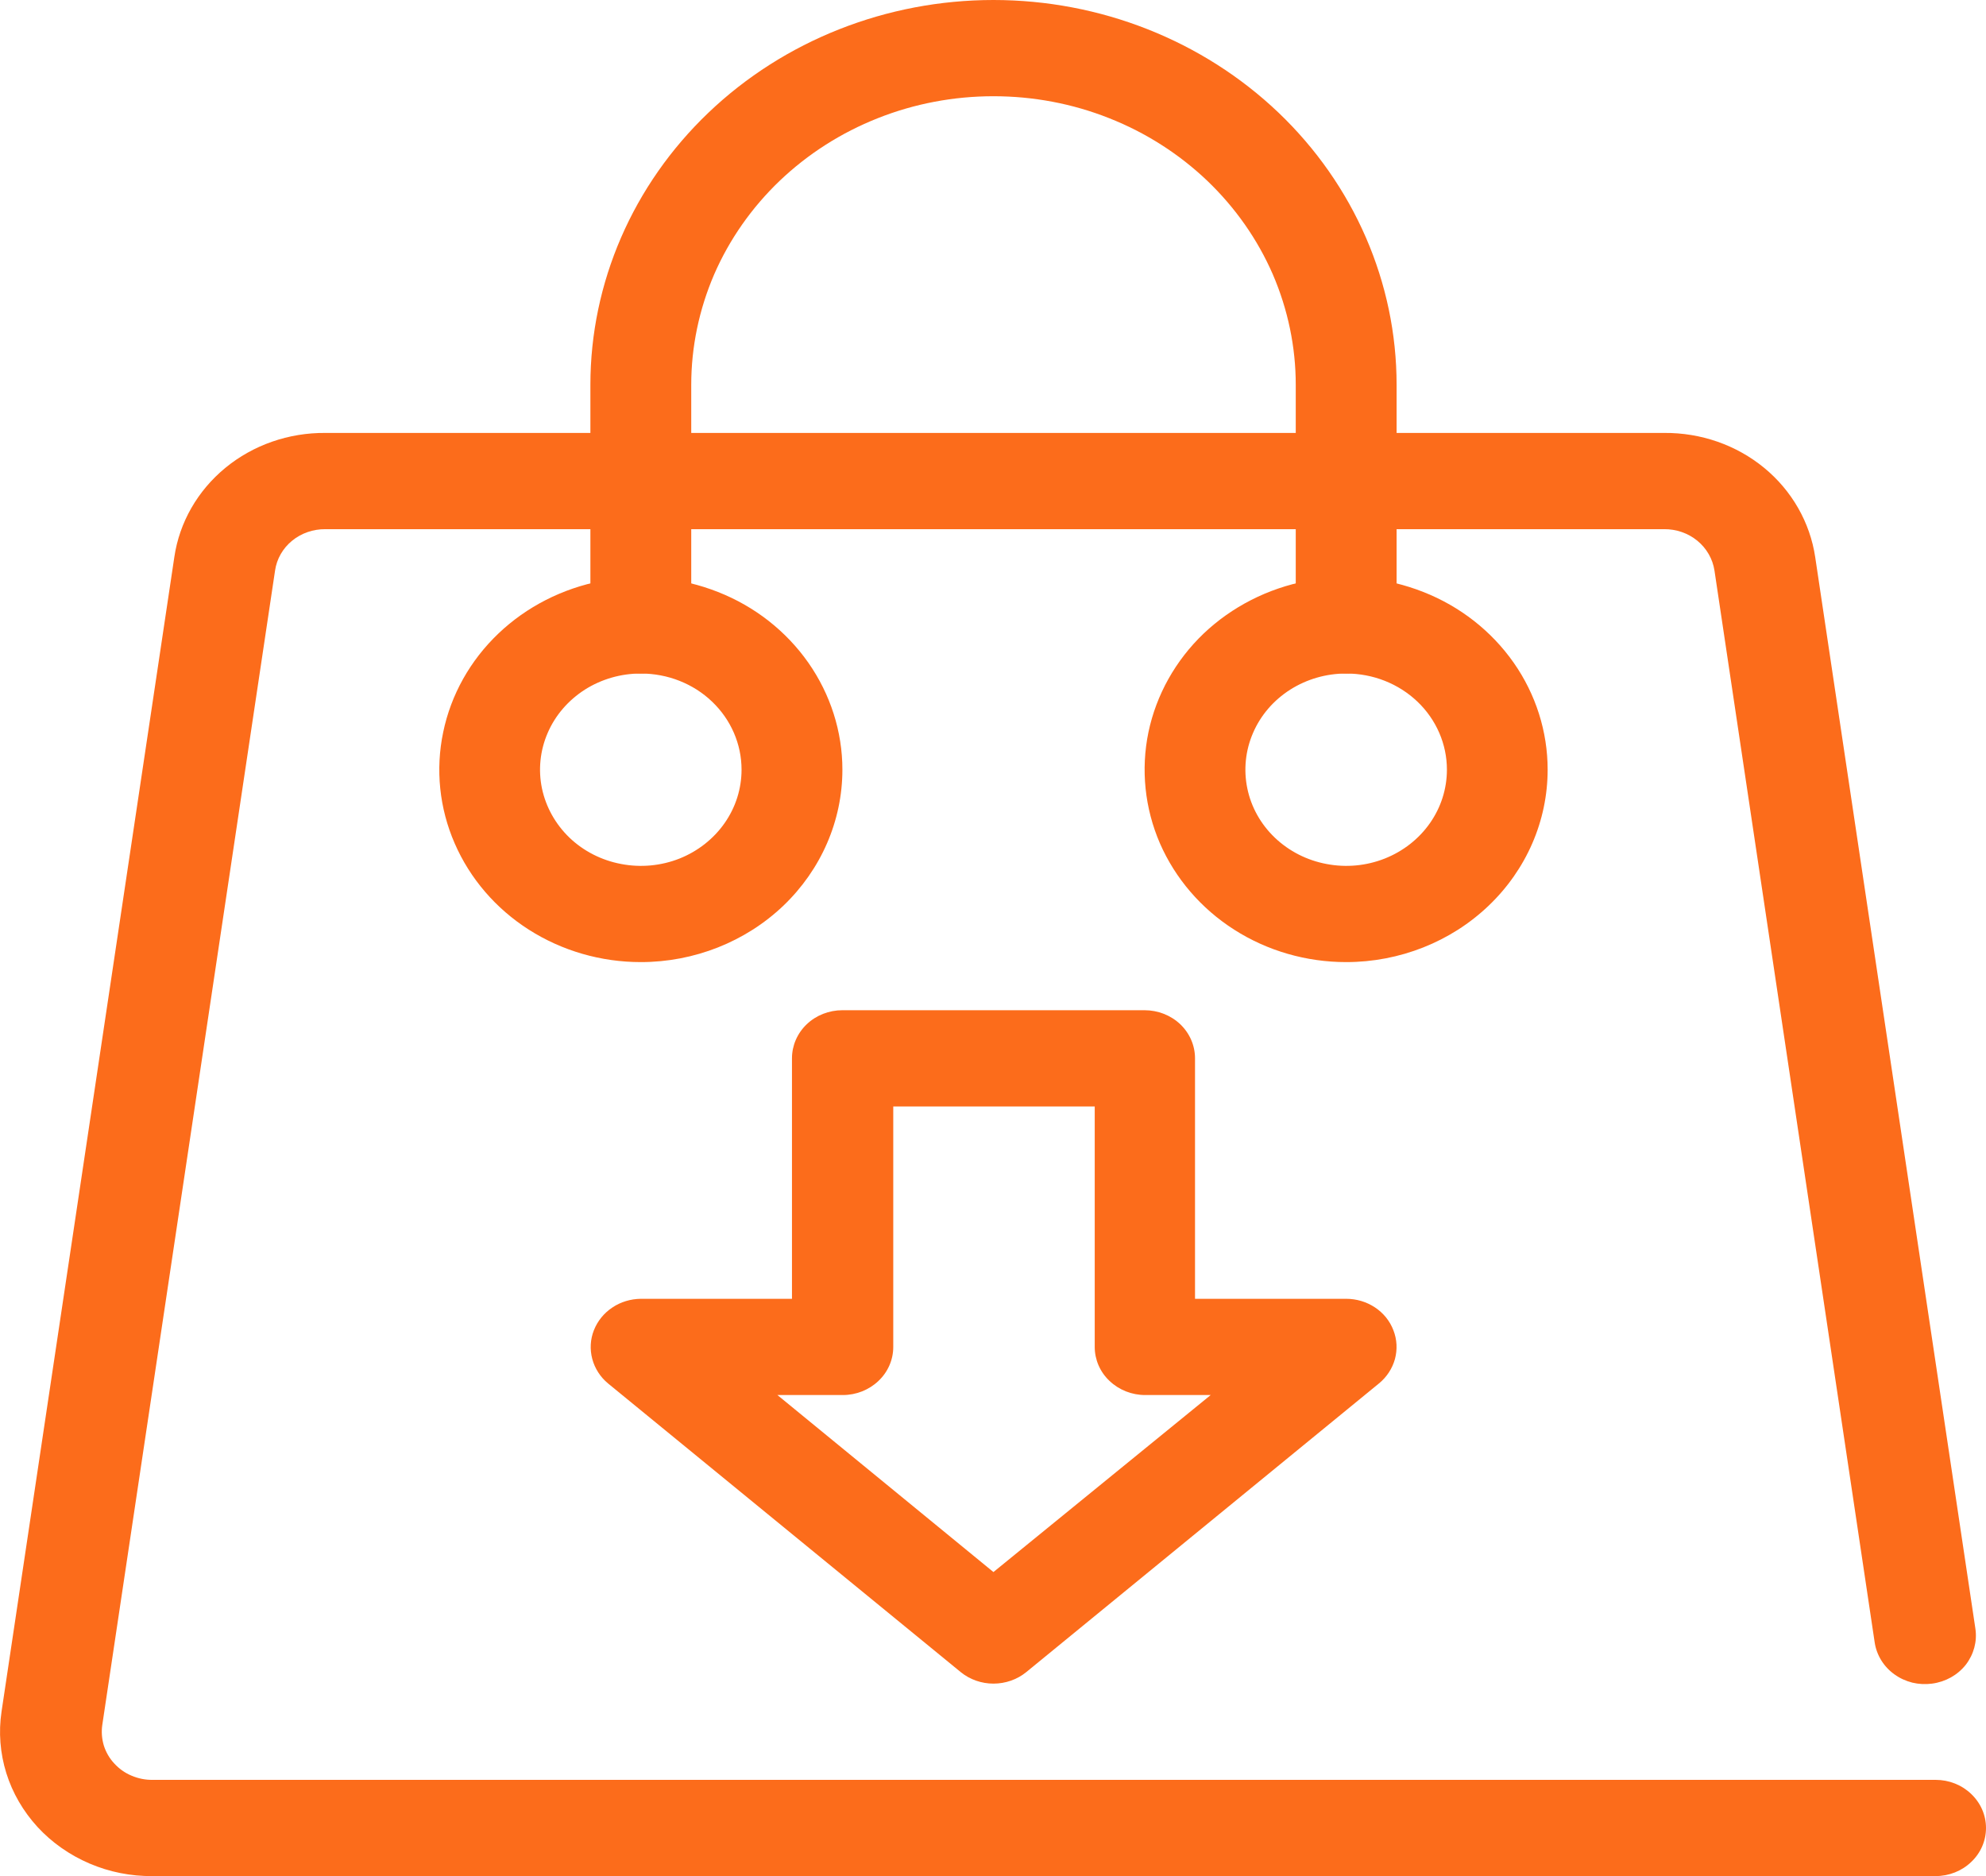 <svg width="18" height="17" viewBox="0 0 18 17" fill="none" xmlns="http://www.w3.org/2000/svg">
<path d="M17.543 17H1.383C1.186 17.002 0.991 16.963 0.811 16.886C0.631 16.809 0.47 16.696 0.34 16.555C0.21 16.413 0.113 16.246 0.057 16.066C0.001 15.886 -0.014 15.696 0.014 15.509L1.58 5.048C1.626 4.734 1.791 4.446 2.043 4.239C2.295 4.032 2.617 3.92 2.95 3.923H15.082C15.415 3.92 15.737 4.032 15.989 4.239C16.241 4.446 16.405 4.734 16.452 5.048L17.904 14.759C17.921 14.875 17.889 14.992 17.816 15.086C17.742 15.179 17.633 15.24 17.511 15.256C17.451 15.264 17.39 15.261 17.332 15.247C17.273 15.232 17.218 15.207 17.17 15.172C17.072 15.102 17.008 14.997 16.991 14.882L15.539 5.17C15.523 5.065 15.468 4.969 15.384 4.9C15.3 4.831 15.193 4.794 15.082 4.795H2.95C2.839 4.794 2.731 4.831 2.647 4.9C2.563 4.969 2.508 5.065 2.493 5.17L0.927 15.631C0.918 15.693 0.923 15.757 0.941 15.817C0.96 15.877 0.992 15.933 1.036 15.98C1.079 16.027 1.132 16.065 1.192 16.09C1.253 16.116 1.318 16.129 1.383 16.128H17.543C17.665 16.128 17.781 16.174 17.866 16.256C17.952 16.338 18 16.448 18 16.564C18 16.68 17.952 16.791 17.866 16.872C17.781 16.954 17.665 17 17.543 17Z" fill="#FC6C1B"/>
<path d="M5.808 8.718C5.447 8.718 5.094 8.616 4.793 8.424C4.493 8.233 4.259 7.96 4.121 7.642C3.982 7.323 3.946 6.972 4.017 6.634C4.087 6.296 4.261 5.985 4.517 5.741C4.772 5.498 5.097 5.332 5.452 5.264C5.806 5.197 6.173 5.232 6.507 5.364C6.841 5.495 7.126 5.719 7.327 6.006C7.527 6.292 7.635 6.63 7.635 6.974C7.635 7.437 7.442 7.88 7.1 8.207C6.757 8.534 6.292 8.718 5.808 8.718ZM5.808 6.103C5.627 6.103 5.451 6.154 5.301 6.249C5.151 6.345 5.033 6.481 4.964 6.641C4.895 6.8 4.877 6.975 4.912 7.144C4.948 7.314 5.035 7.469 5.162 7.591C5.29 7.713 5.453 7.796 5.63 7.829C5.807 7.863 5.991 7.846 6.158 7.78C6.324 7.714 6.467 7.602 6.567 7.459C6.668 7.315 6.721 7.147 6.721 6.974C6.721 6.743 6.625 6.521 6.454 6.358C6.283 6.194 6.05 6.103 5.808 6.103Z" fill="#FC6C1B"/>
<path d="M12.201 8.718C11.84 8.718 11.486 8.616 11.186 8.424C10.886 8.233 10.652 7.96 10.513 7.642C10.375 7.323 10.339 6.972 10.409 6.634C10.48 6.296 10.654 5.985 10.909 5.741C11.165 5.498 11.49 5.332 11.845 5.264C12.199 5.197 12.566 5.232 12.9 5.364C13.234 5.495 13.519 5.719 13.72 6.006C13.92 6.292 14.027 6.63 14.027 6.974C14.027 7.437 13.835 7.88 13.492 8.207C13.15 8.534 12.685 8.718 12.201 8.718ZM12.201 6.103C12.02 6.103 11.844 6.154 11.694 6.249C11.543 6.345 11.426 6.481 11.357 6.641C11.288 6.8 11.27 6.975 11.305 7.144C11.34 7.314 11.427 7.469 11.555 7.591C11.683 7.713 11.846 7.796 12.023 7.829C12.2 7.863 12.383 7.846 12.55 7.78C12.717 7.714 12.86 7.602 12.96 7.459C13.061 7.315 13.114 7.147 13.114 6.974C13.114 6.743 13.018 6.521 12.847 6.358C12.675 6.194 12.443 6.103 12.201 6.103Z" fill="#FC6C1B"/>
<path d="M12.201 6.103C12.08 6.103 11.964 6.057 11.878 5.975C11.792 5.893 11.744 5.782 11.744 5.667V3.487C11.744 3.144 11.673 2.804 11.536 2.486C11.398 2.169 11.196 1.881 10.942 1.638C10.687 1.395 10.385 1.202 10.053 1.071C9.721 0.939 9.364 0.872 9.004 0.872C8.645 0.872 8.288 0.939 7.956 1.071C7.624 1.202 7.322 1.395 7.067 1.638C6.813 1.881 6.611 2.169 6.473 2.486C6.336 2.804 6.265 3.144 6.265 3.487V5.667C6.265 5.782 6.217 5.893 6.131 5.975C6.045 6.057 5.929 6.103 5.808 6.103C5.687 6.103 5.571 6.057 5.485 5.975C5.4 5.893 5.351 5.782 5.351 5.667V3.487C5.351 2.562 5.736 1.675 6.421 1.021C7.106 0.367 8.036 0 9.004 0C9.973 0 10.902 0.367 11.588 1.021C12.273 1.675 12.658 2.562 12.658 3.487V5.667C12.658 5.782 12.609 5.893 12.524 5.975C12.438 6.057 12.322 6.103 12.201 6.103Z" fill="#FC6C1B"/>
<path d="M9.004 15.256C8.896 15.256 8.79 15.219 8.708 15.152L5.511 12.536C5.441 12.478 5.391 12.4 5.368 12.314C5.345 12.227 5.35 12.136 5.383 12.053C5.416 11.97 5.474 11.898 5.55 11.848C5.625 11.797 5.716 11.77 5.808 11.769H7.178V9.59C7.178 9.474 7.226 9.363 7.312 9.281C7.397 9.2 7.513 9.154 7.635 9.154H10.374C10.495 9.154 10.612 9.2 10.697 9.281C10.783 9.363 10.831 9.474 10.831 9.59V11.769H12.201C12.294 11.769 12.385 11.796 12.462 11.847C12.539 11.898 12.597 11.97 12.629 12.054C12.662 12.138 12.666 12.229 12.643 12.315C12.619 12.401 12.569 12.478 12.498 12.536L9.301 15.152C9.219 15.219 9.113 15.256 9.004 15.256ZM7.046 12.641L9.004 14.245L10.973 12.641H10.379C10.258 12.641 10.142 12.595 10.056 12.513C9.97 12.432 9.922 12.321 9.922 12.205V10.026H8.096V12.205C8.096 12.321 8.048 12.432 7.962 12.513C7.876 12.595 7.76 12.641 7.639 12.641H7.046Z" fill="#FC6C1B"/>
</svg>
